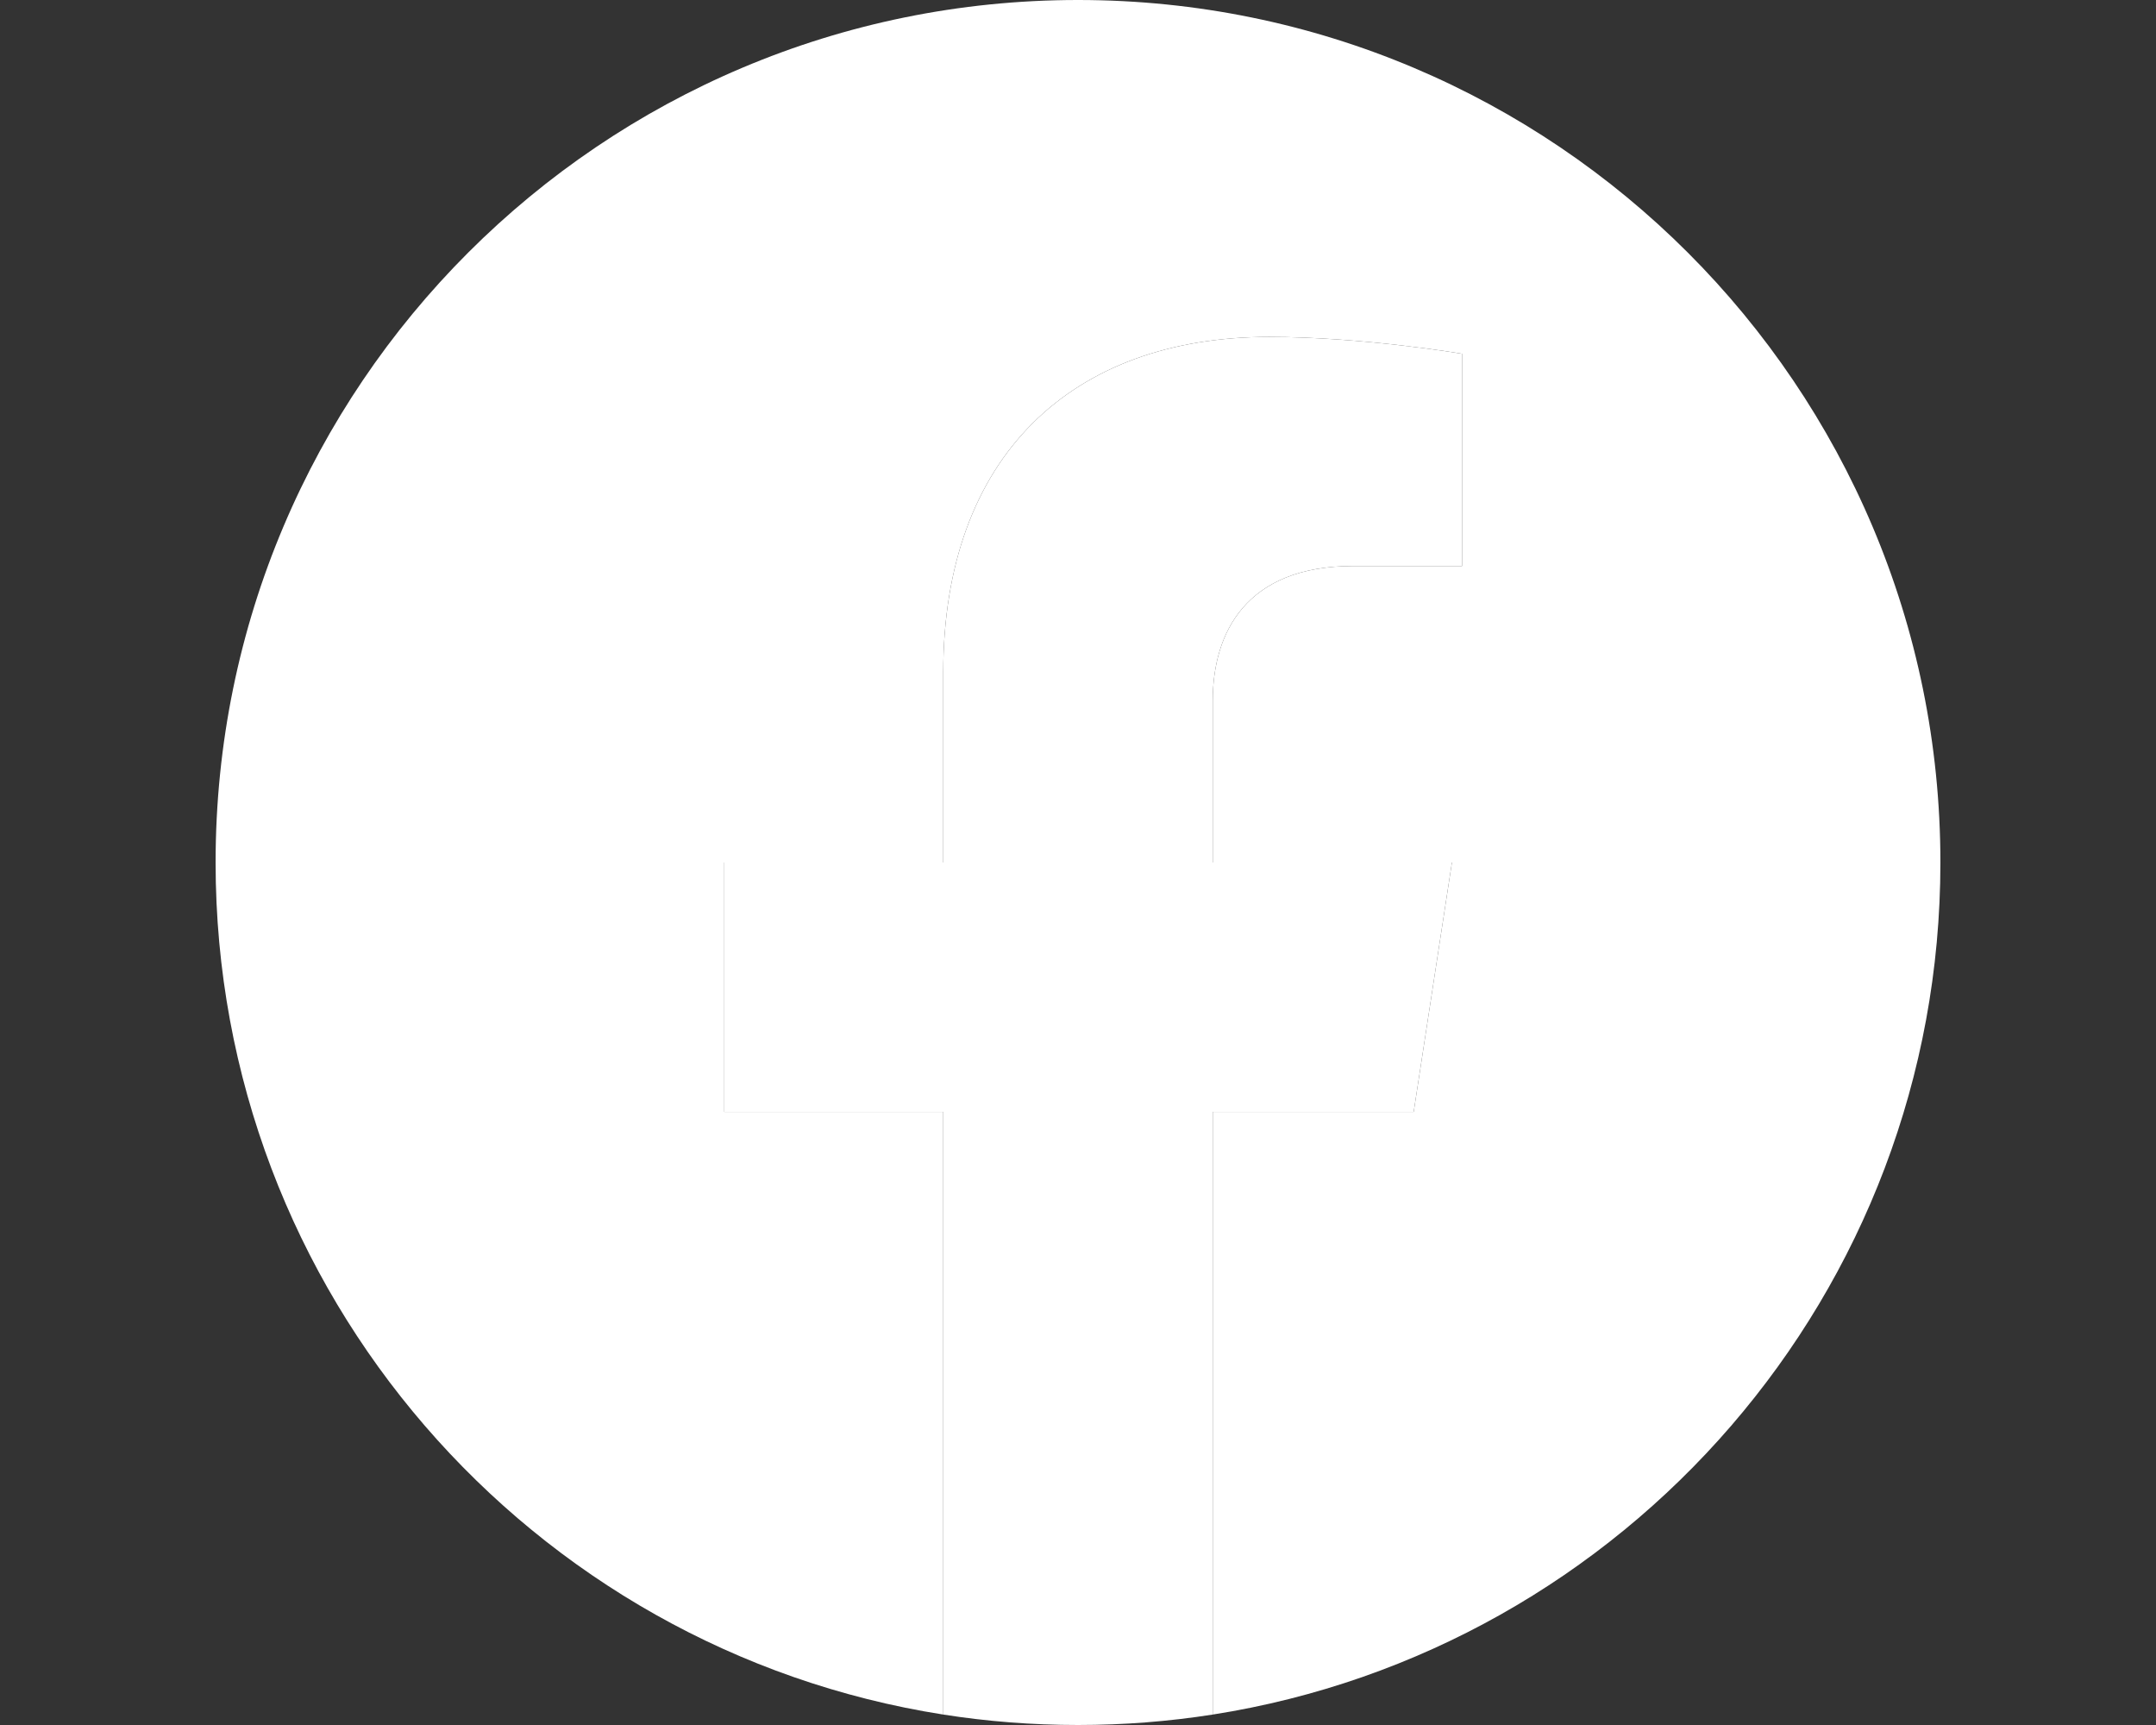 <?xml version="1.0" encoding="utf-8"?>
<!-- Generator: Adobe Illustrator 23.1.1, SVG Export Plug-In . SVG Version: 6.00 Build 0)  -->
<svg version="1.1" id="Layer_1" xmlns:serif="http://www.serif.com/"
	 xmlns="http://www.w3.org/2000/svg" xmlns:xlink="http://www.w3.org/1999/xlink" x="0px" y="0px" viewBox="0 0 1280 1024"
	 style="enable-background:new 0 0 1280 1024;" xml:space="preserve">
<rect x="0" y="0" width="1280" height="1024" fill="#333333" stroke="none"/>
<style type="text/css">
	.st0{fill:#FFFFFF;}
</style>
<g>
	<path class="st0" d="M1152,512C1152,229.2,922.8,0,640,0S128,229.2,128,512c0,255.6,187.2,467.4,432,505.8V660H430V512h130V399.2
		C560,270.9,636.4,200,753.4,200c56,0,114.6,10,114.6,10v126h-64.6c-63.6,0-83.4,39.5-83.4,80v96h142l-22.7,148H720v357.8
		C964.8,979.4,1152,767.6,1152,512z"/>
	<path class="st0" d="M839.3,660L862,512H720v-96c0-40.5,19.8-80,83.4-80H868V210c0,0-58.6-10-114.6-10
		c-117,0-193.4,70.9-193.4,199.2V512H430v148h130v357.8c26.1,4.1,52.8,6.2,80,6.2s53.9-2.1,80-6.2V660H839.3z"/>
</g>
</svg>
